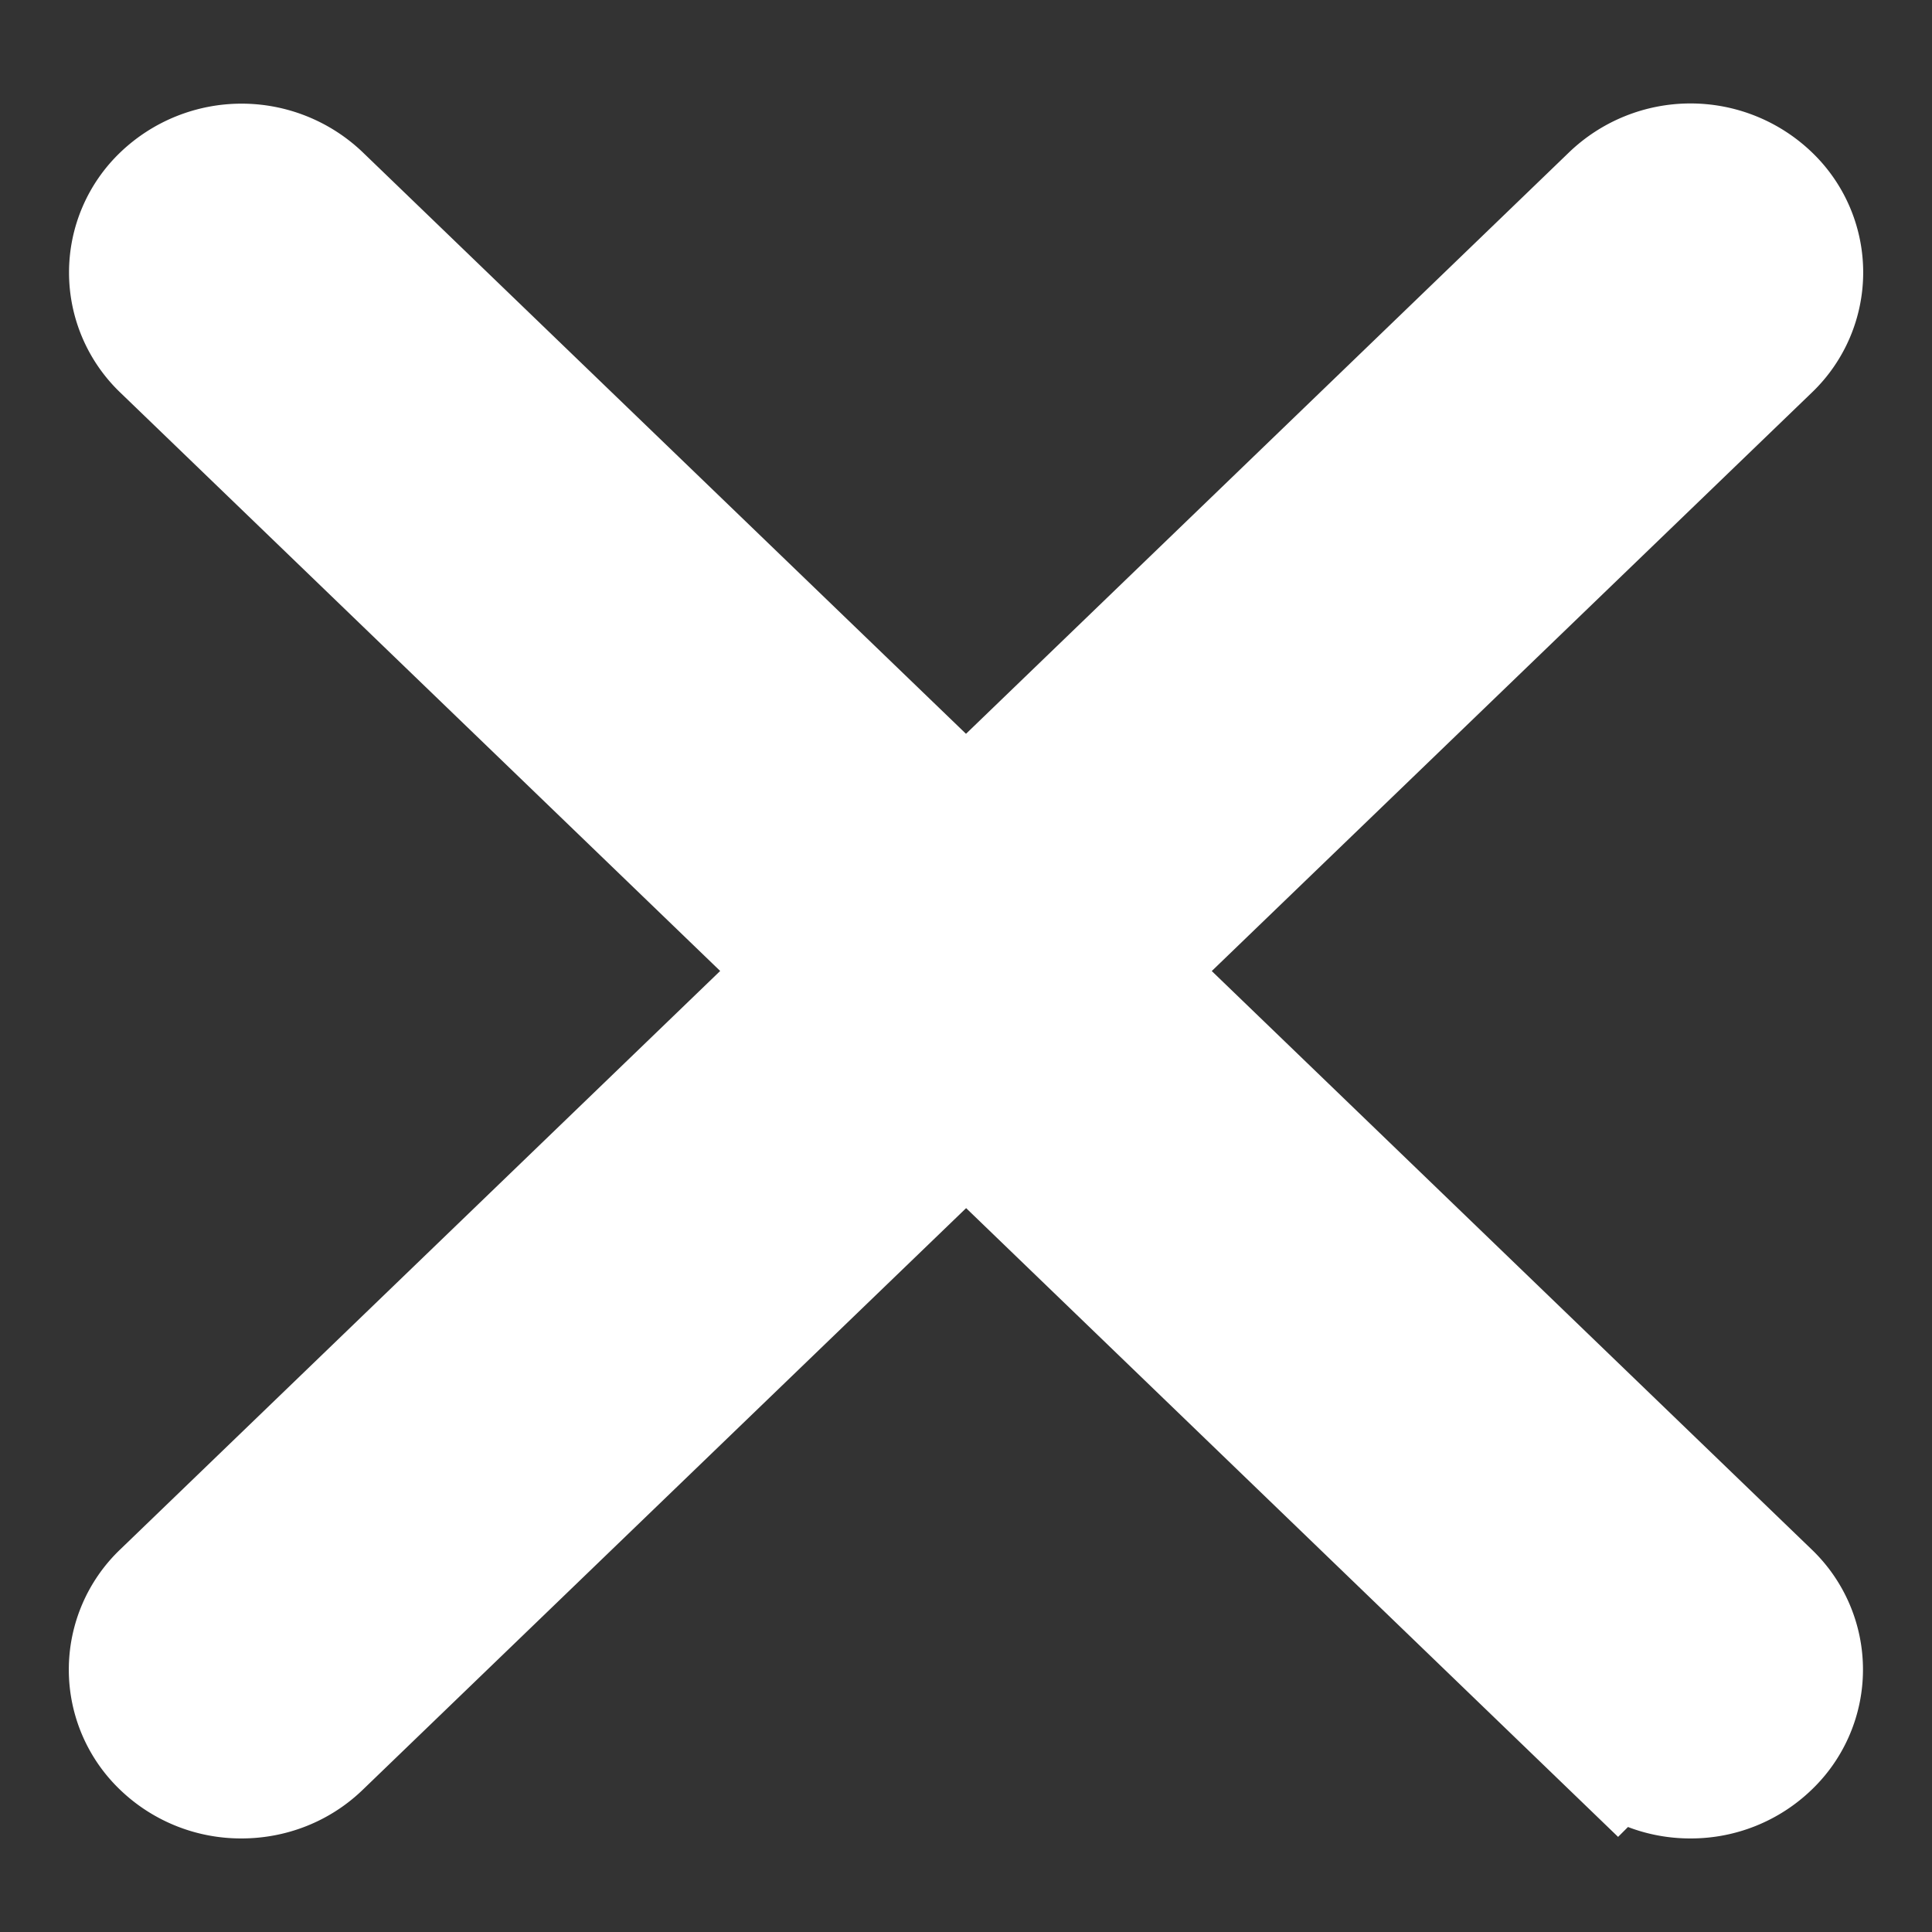 <svg width="14" height="14" xmlns="http://www.w3.org/2000/svg"><rect width="100%" height="100%" fill="#333333" stroke="none"/><g id="Events" stroke="none" stroke-width="1" fill="none" fill-rule="evenodd"><g id="Assets" transform="translate(-790 -401)"><path id="Rectangle" d="M720-6h748v1210H720z"/><g id="151882" transform="translate(791 402.25)" fill="#FFF" fill-rule="nonzero" stroke="#FFF"><path d="M7.061 5.786l4.72-4.55a.705.705 0 0 0 0-1.024.77.77 0 0 0-1.062 0L6 4.762 1.281.213a.77.77 0 0 0-1.061 0 .705.705 0 0 0 0 1.023l4.719 4.55-4.72 4.551a.705.705 0 0 0 0 1.024.763.763 0 0 0 .531.211c.192 0 .384-.07.531-.212l4.72-4.55 4.718 4.55a.763.763 0 0 0 .53.212.76.76 0 0 0 .531-.212.705.705 0 0 0 0-1.023l-4.719-4.55z" id="Shape"/></g></g></g></svg>